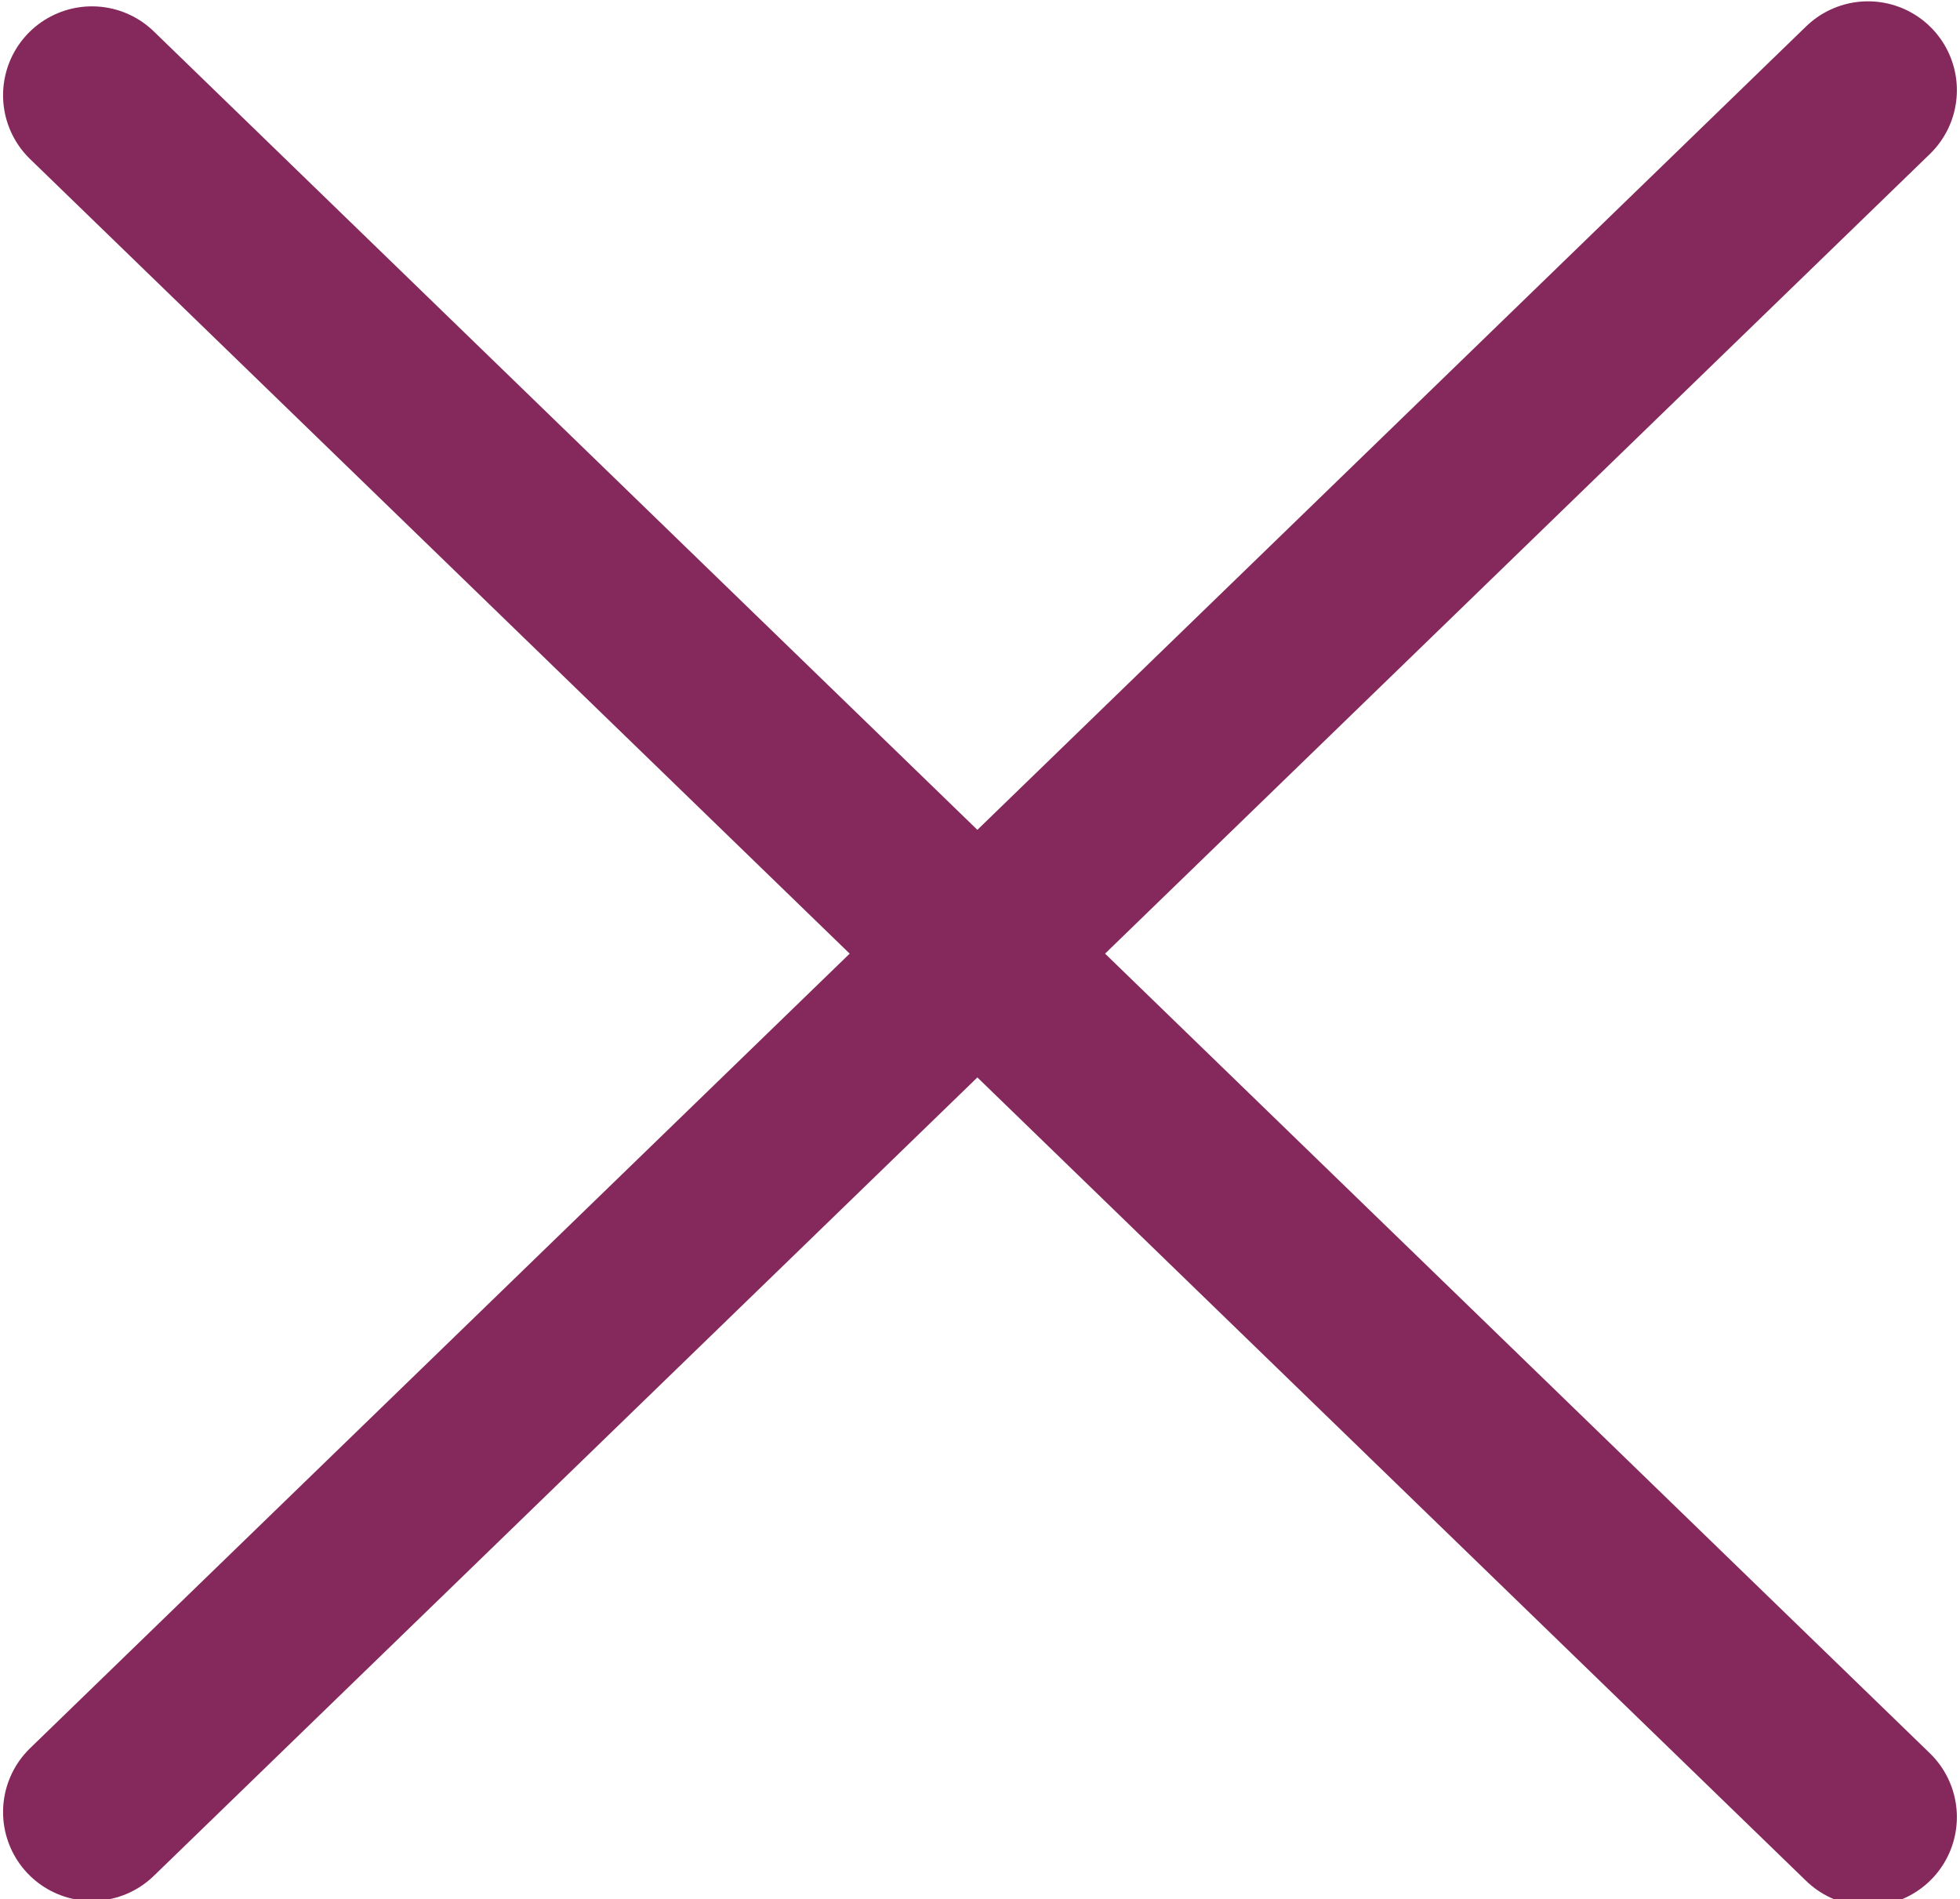 <?xml version="1.0" encoding="utf-8"?>
<!-- Generator: Adobe Illustrator 16.0.0, SVG Export Plug-In . SVG Version: 6.00 Build 0)  -->
<!DOCTYPE svg PUBLIC "-//W3C//DTD SVG 1.1//EN" "http://www.w3.org/Graphics/SVG/1.1/DTD/svg11.dtd">
<svg version="1.1" id="Слой_1" xmlns="http://www.w3.org/2000/svg" xmlns:xlink="http://www.w3.org/1999/xlink" x="0px" y="0px"
	 width="209.5px" height="203px" viewBox="0 0 209.5 203" style="enable-background:new 0 0 209.5 203;" xml:space="preserve">
<style type="text/css">
<![CDATA[
	.st0{fill:none;stroke:#85285B;stroke-width:19;stroke-linecap:round;stroke-miterlimit:10;}
]]>
</style>
<line class="st0" x1="9.827" y1="10.178" x2="199.666" y2="194.207"/>
<line class="st0" x1="199.666" y1="9.641" x2="9.827" y2="193.67"/>
</svg>
